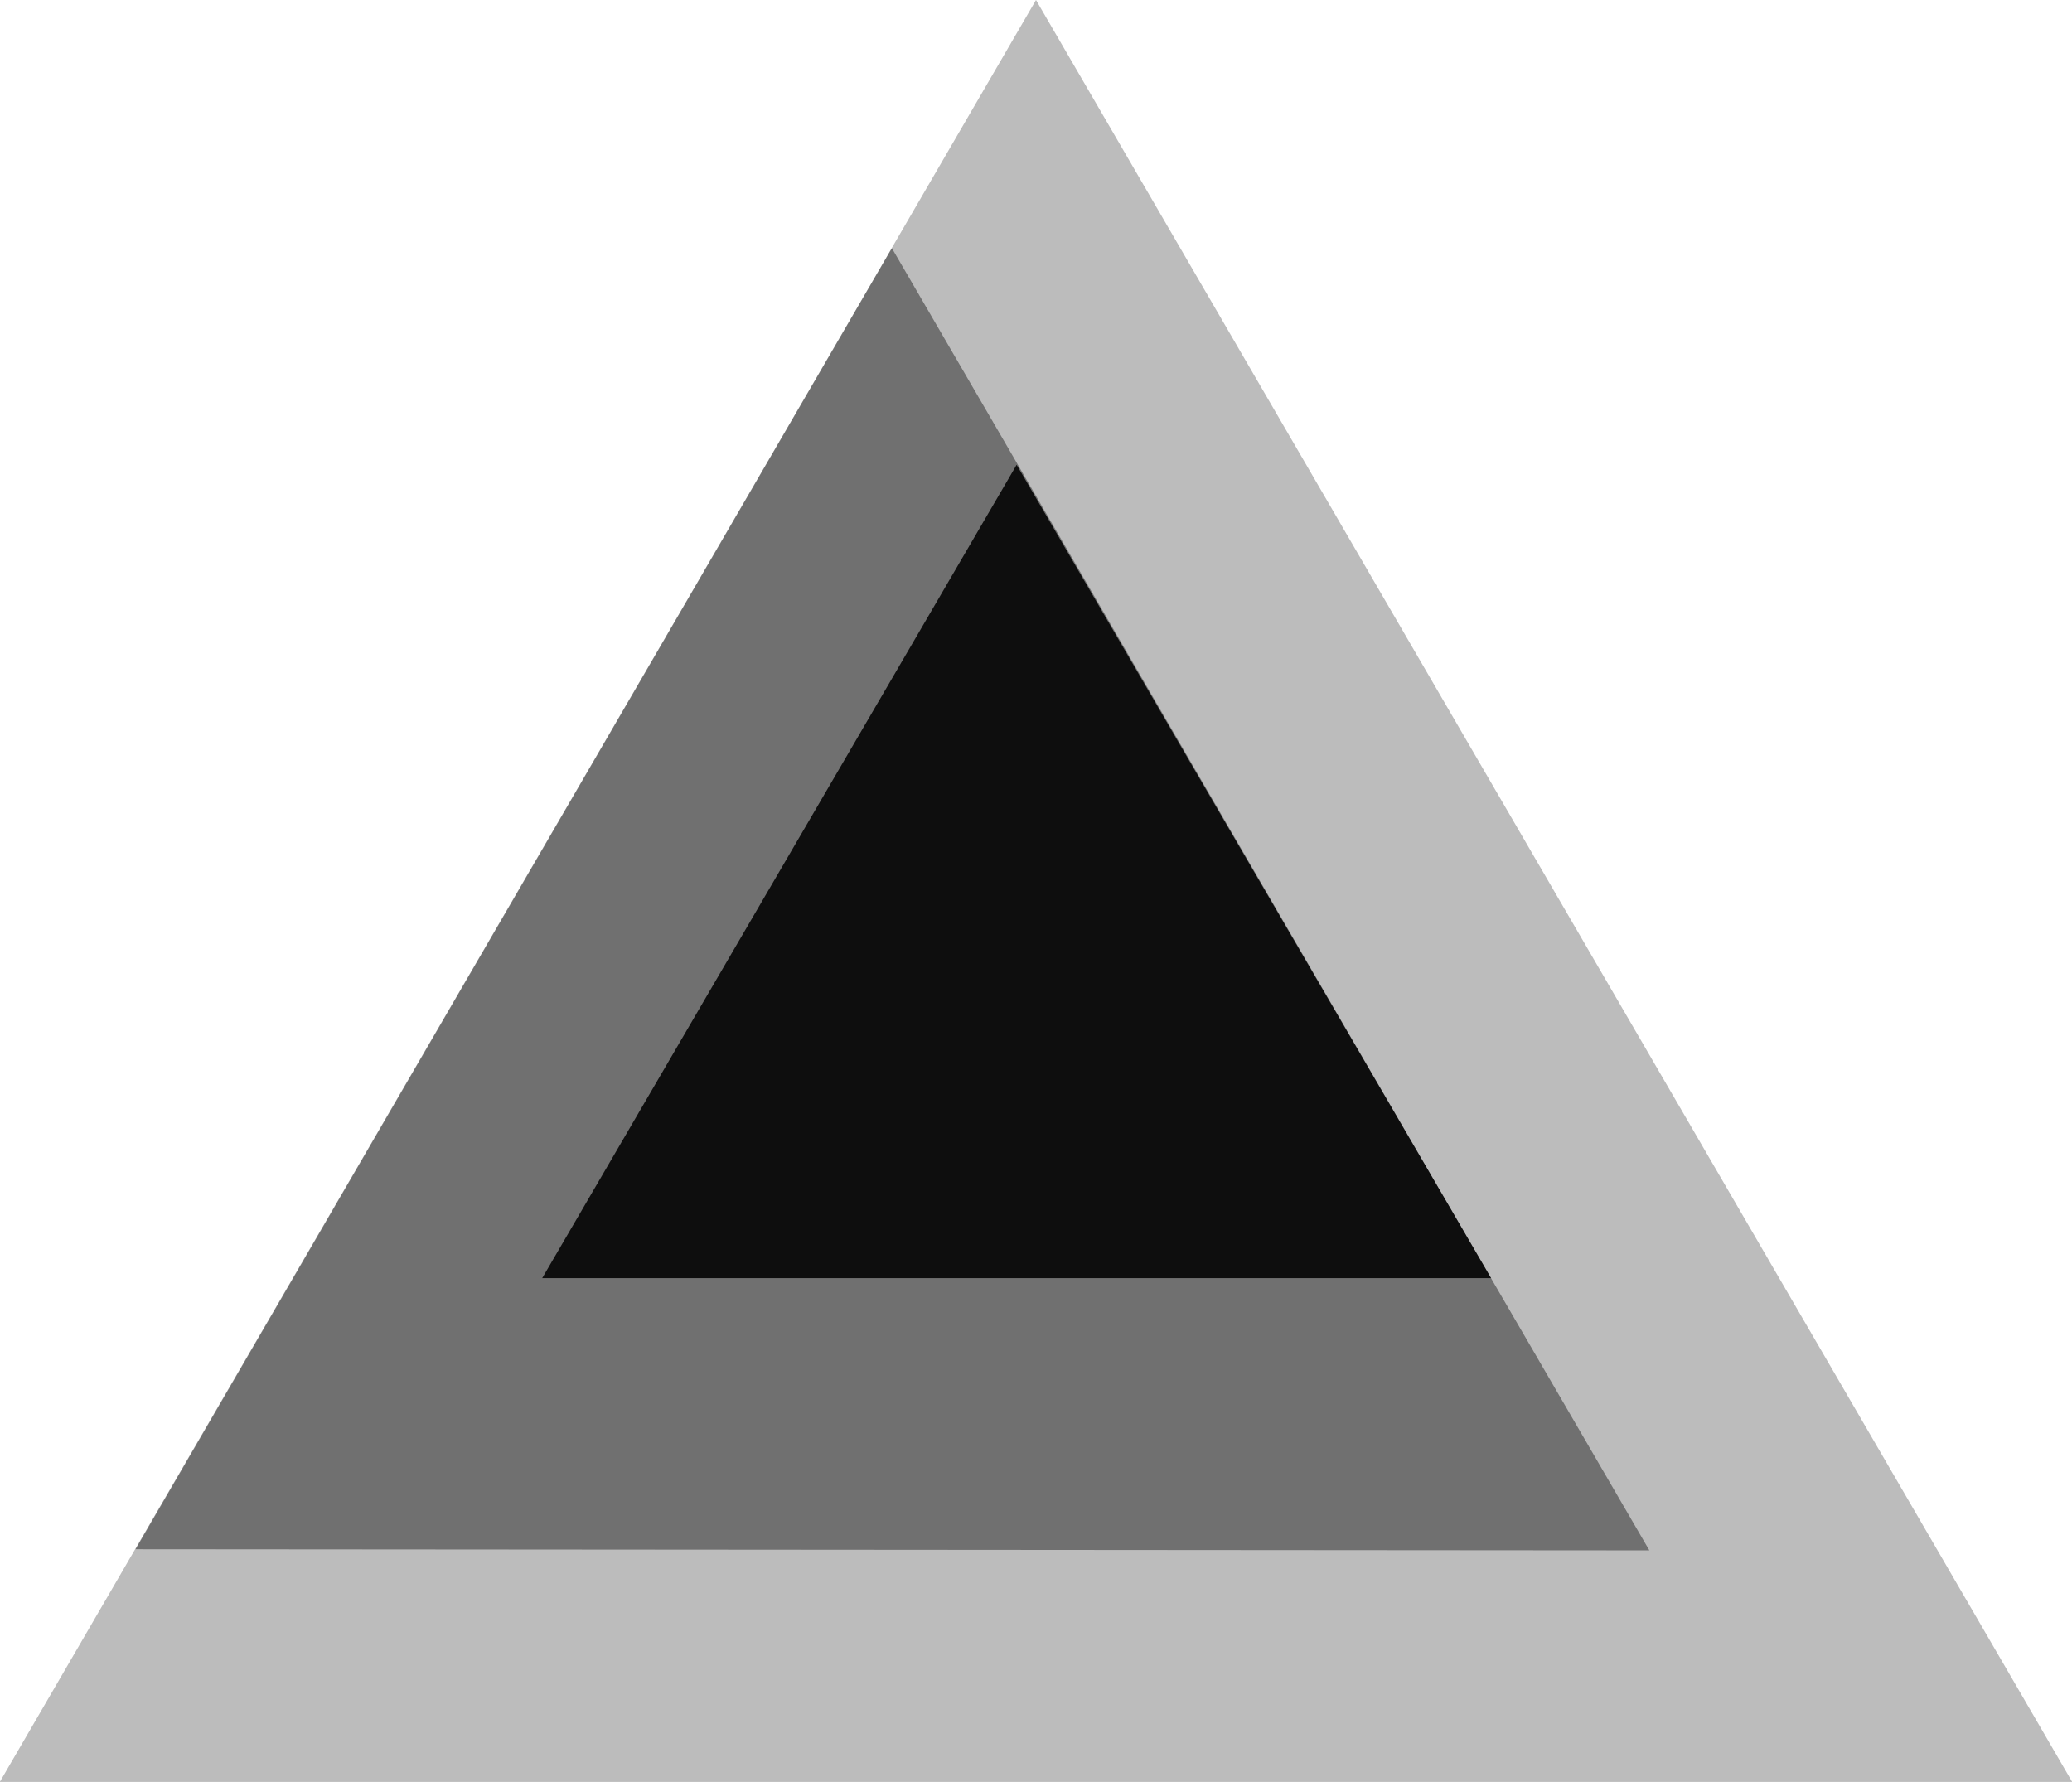 <svg xmlns="http://www.w3.org/2000/svg" xmlns:xlink="http://www.w3.org/1999/xlink" width="107" height="92" viewBox="0 0 107 92">
  <rect x="0" y="0" width="107" height="92" fill="#333333" stroke="none"/>
  <defs>
    <clipPath id="clip-Artboard_1">
      <rect width="107" height="92"/>
    </clipPath>
  </defs>
  <g id="Artboard_1" data-name="Artboard – 1" clip-path="url(#clip-Artboard_1)">
    <rect width="107" height="92" fill="#fff"/>
    <g id="Group_1" data-name="Group 1" transform="translate(20963 21765.639)">
      <path id="Path_177" data-name="Path 177" d="M53.5,0,107,92H0Z" transform="translate(-20963 -21765.639)" fill="#bcbcbc"/>
      <path id="Path_178" data-name="Path 178" d="M39.059.816,78.174,68.059,0,68Z" transform="translate(-20956 -21753.639)" fill="#707070"/>
      <path id="Polygon_11" data-name="Polygon 11" d="M24.5,0,49,42H0Z" transform="translate(-20935 -21741.639)" fill="#0e0e0e"/>
    </g>
  </g>
</svg>
